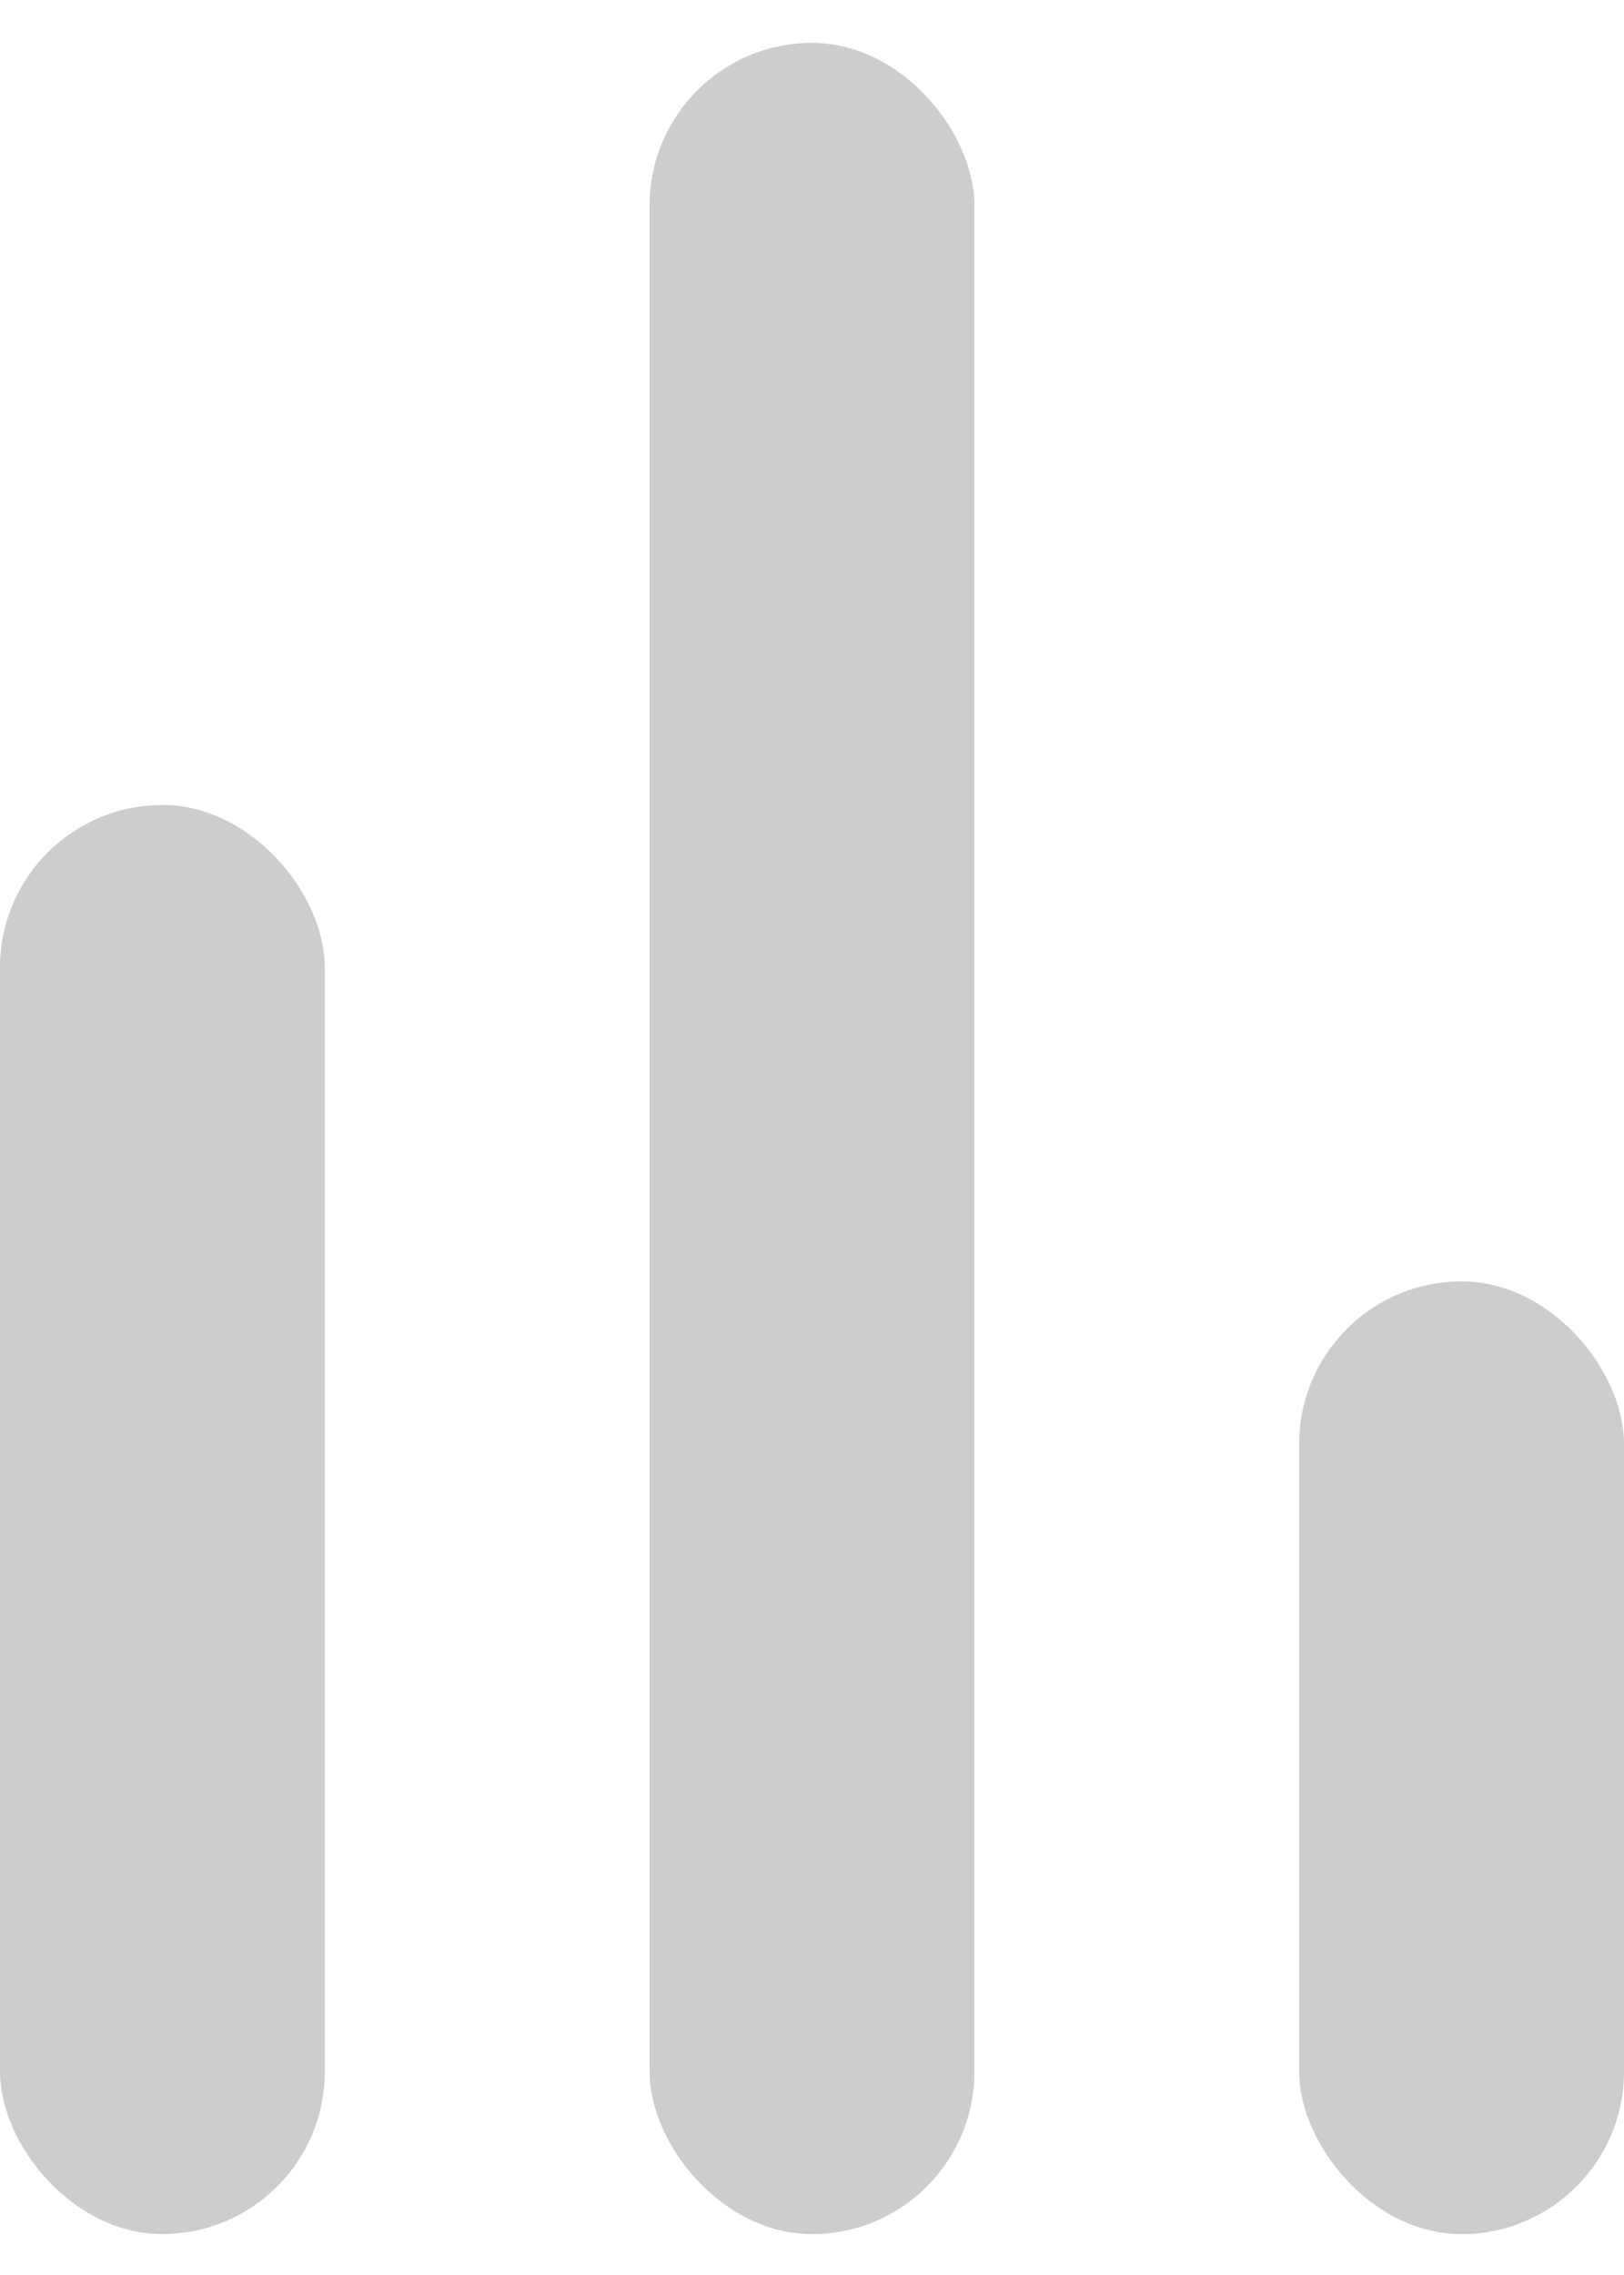 <svg width="20" height="28" fill="none" xmlns="http://www.w3.org/2000/svg"><rect x="16" y="15.771" width="4" height="11.726" rx="2" fill="#CDCDCD"/><rect x="8" y=".528" width="4" height="26.969" rx="2" fill="#CDCDCD"/><rect y="9.908" width="4" height="17.588" rx="2" fill="#CDCDCD"/></svg>